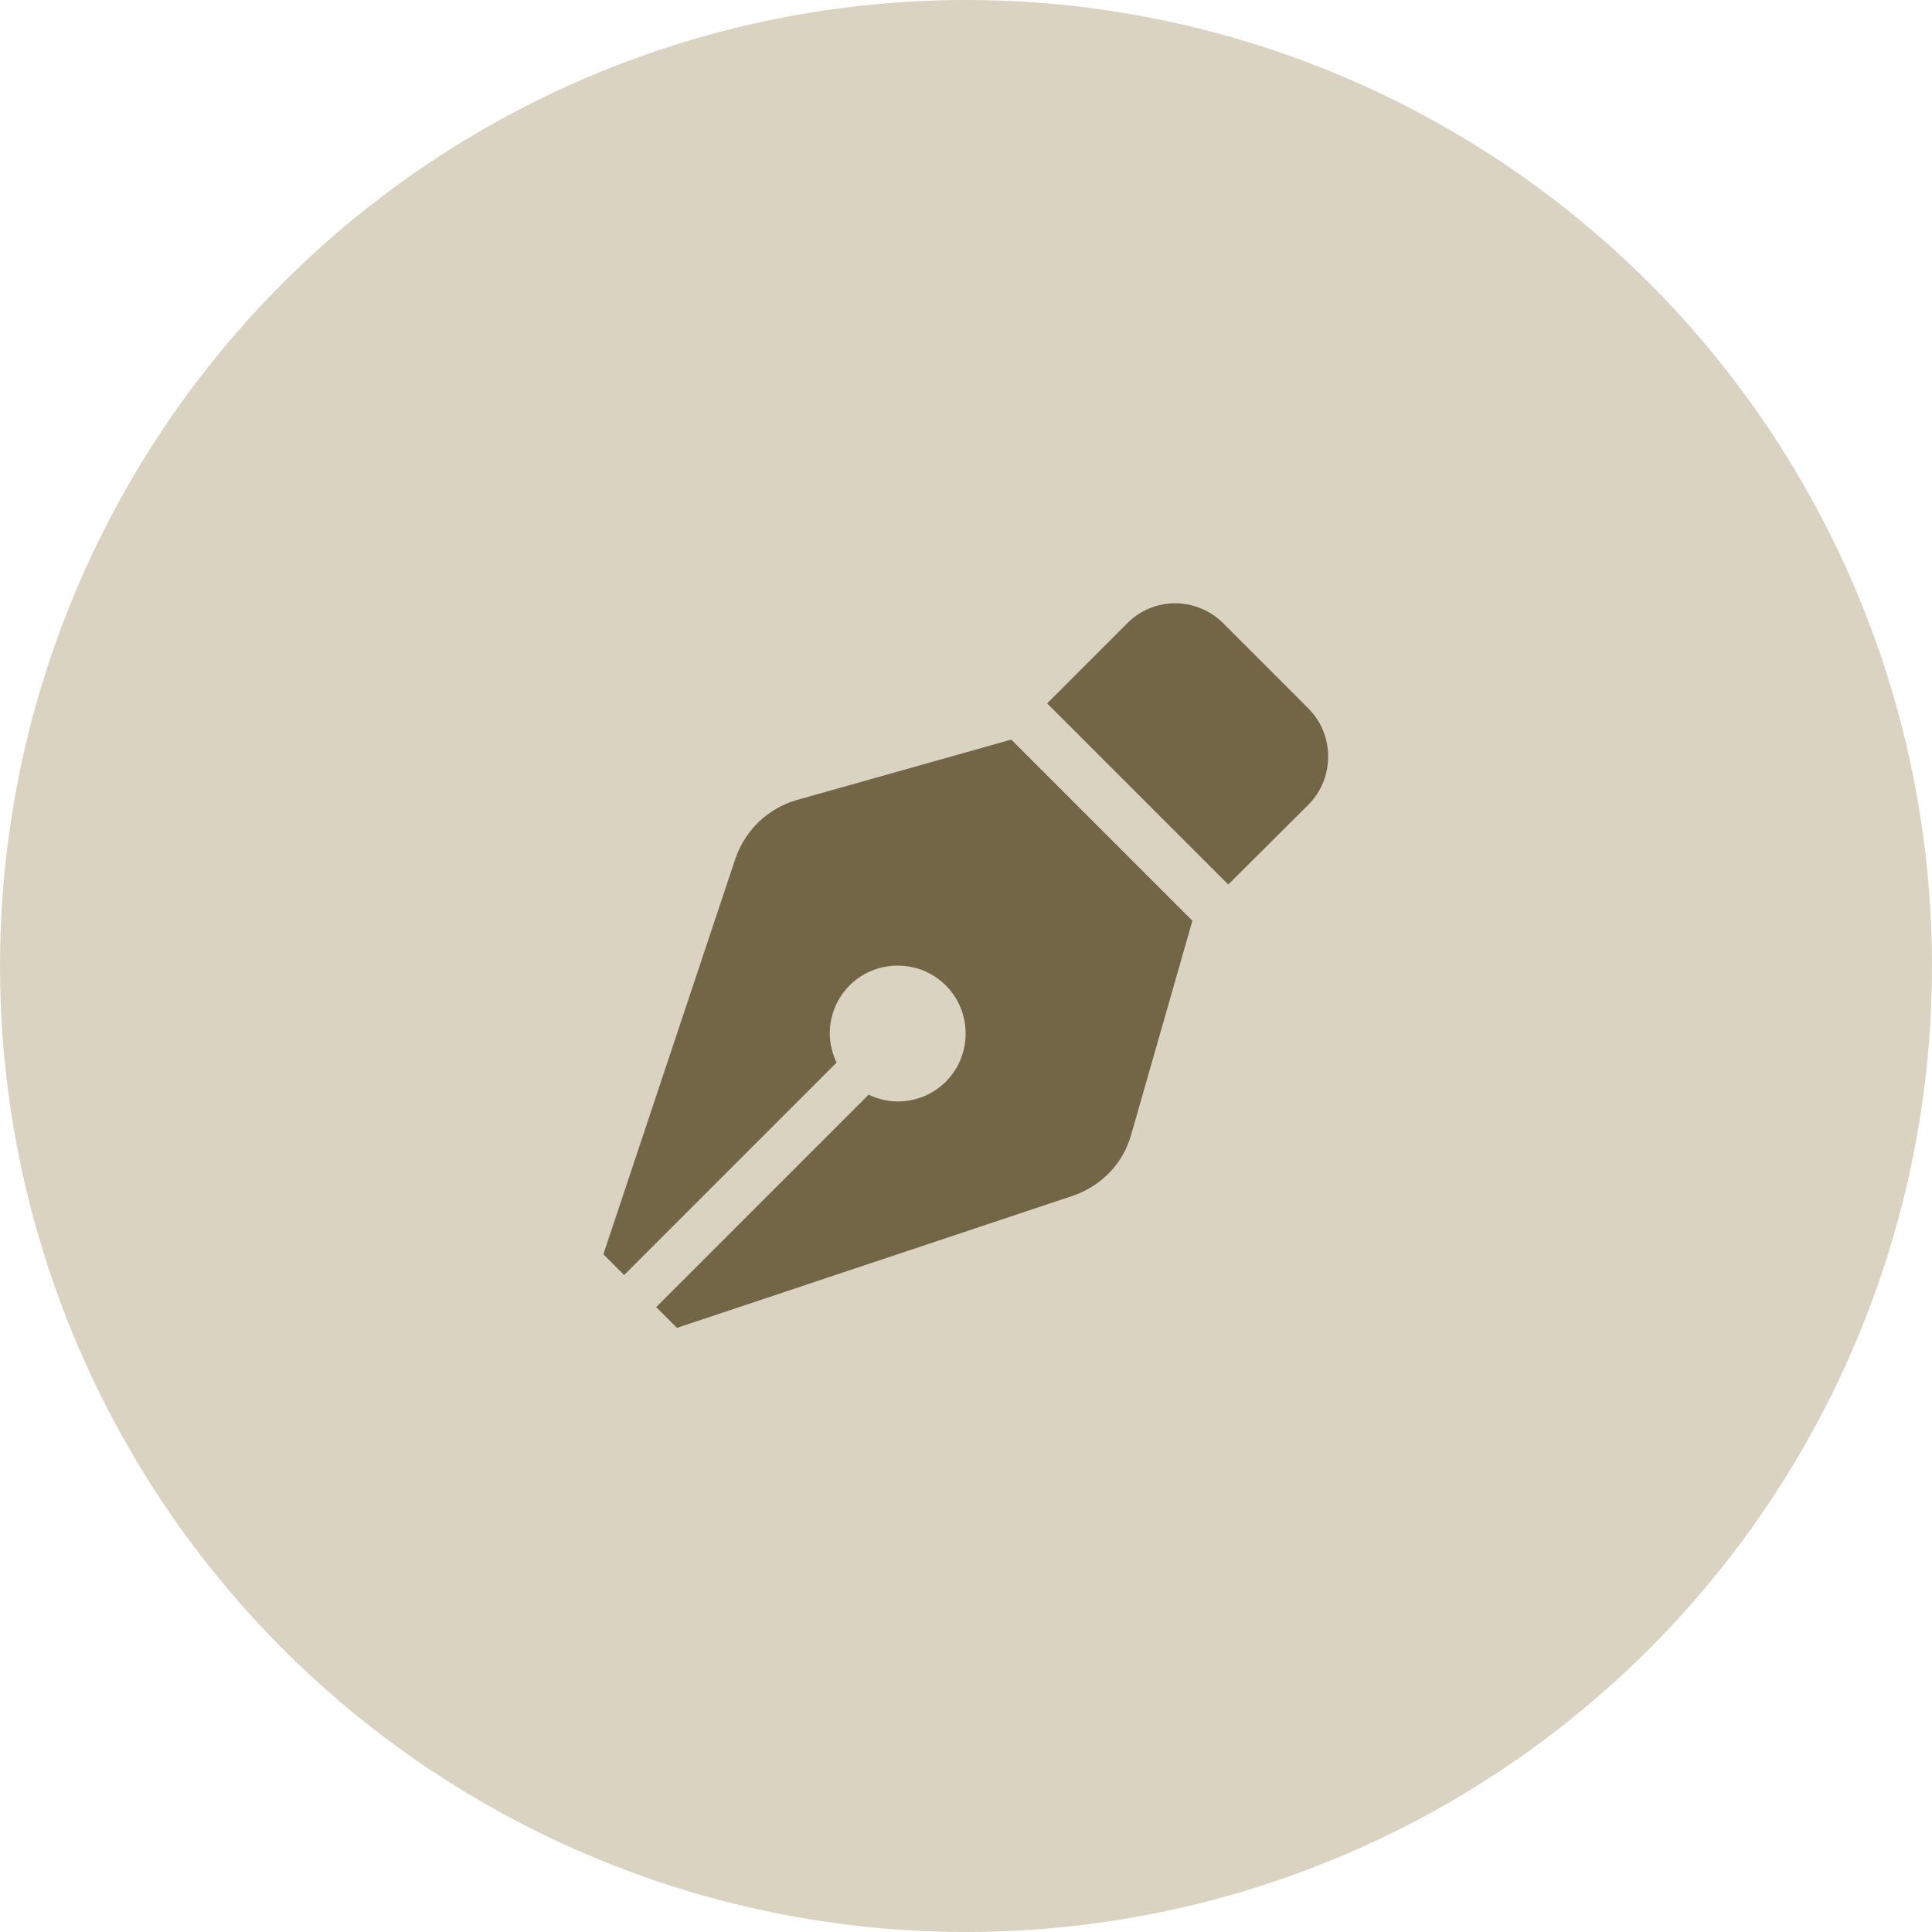 <?xml version="1.0" encoding="utf-8"?>
<!-- Generator: Adobe Illustrator 22.1.0, SVG Export Plug-In . SVG Version: 6.00 Build 0)  -->
<svg version="1.1" id="Layer_1" xmlns="http://www.w3.org/2000/svg" xmlns:xlink="http://www.w3.org/1999/xlink" x="0px" y="0px"
	 viewBox="0 0 512 512" style="enable-background:new 0 0 512 512;" xml:space="preserve">
<style type="text/css">
	.st0{fill:#DAD3C1;}
	.st1{fill:none;}
	.st2{fill:#726646;}
</style>
<g>
	<circle class="st0" cx="256" cy="256" r="256"/>
</g>
<rect x="128" y="128" class="st1" width="256" height="256"/>
<path class="st2" d="M211.2,212c-7.7,2.2-13.7,8-16.3,15.5l-35,104.9l5.5,5.5l56.3-56.3c-1.1-2.3-1.8-5-1.8-7.7c0-10,8-18,18-18
	s18,8,18,18s-8,18-18,18c-2.8,0-5.4-0.7-7.7-1.8l-56.3,56.3l5.5,5.5l104.9-35c7.6-2.6,13.4-8.6,15.5-16.3L316,244l-48-48L211.2,212
	L211.2,212z M346.8,187.8l-22.6-22.6c-7.1-7.1-18.5-7.1-25.5,0l-21.2,21.2l48,48l21.3-21.2C353.7,206.2,353.7,194.8,346.8,187.8z"/>
</svg>
